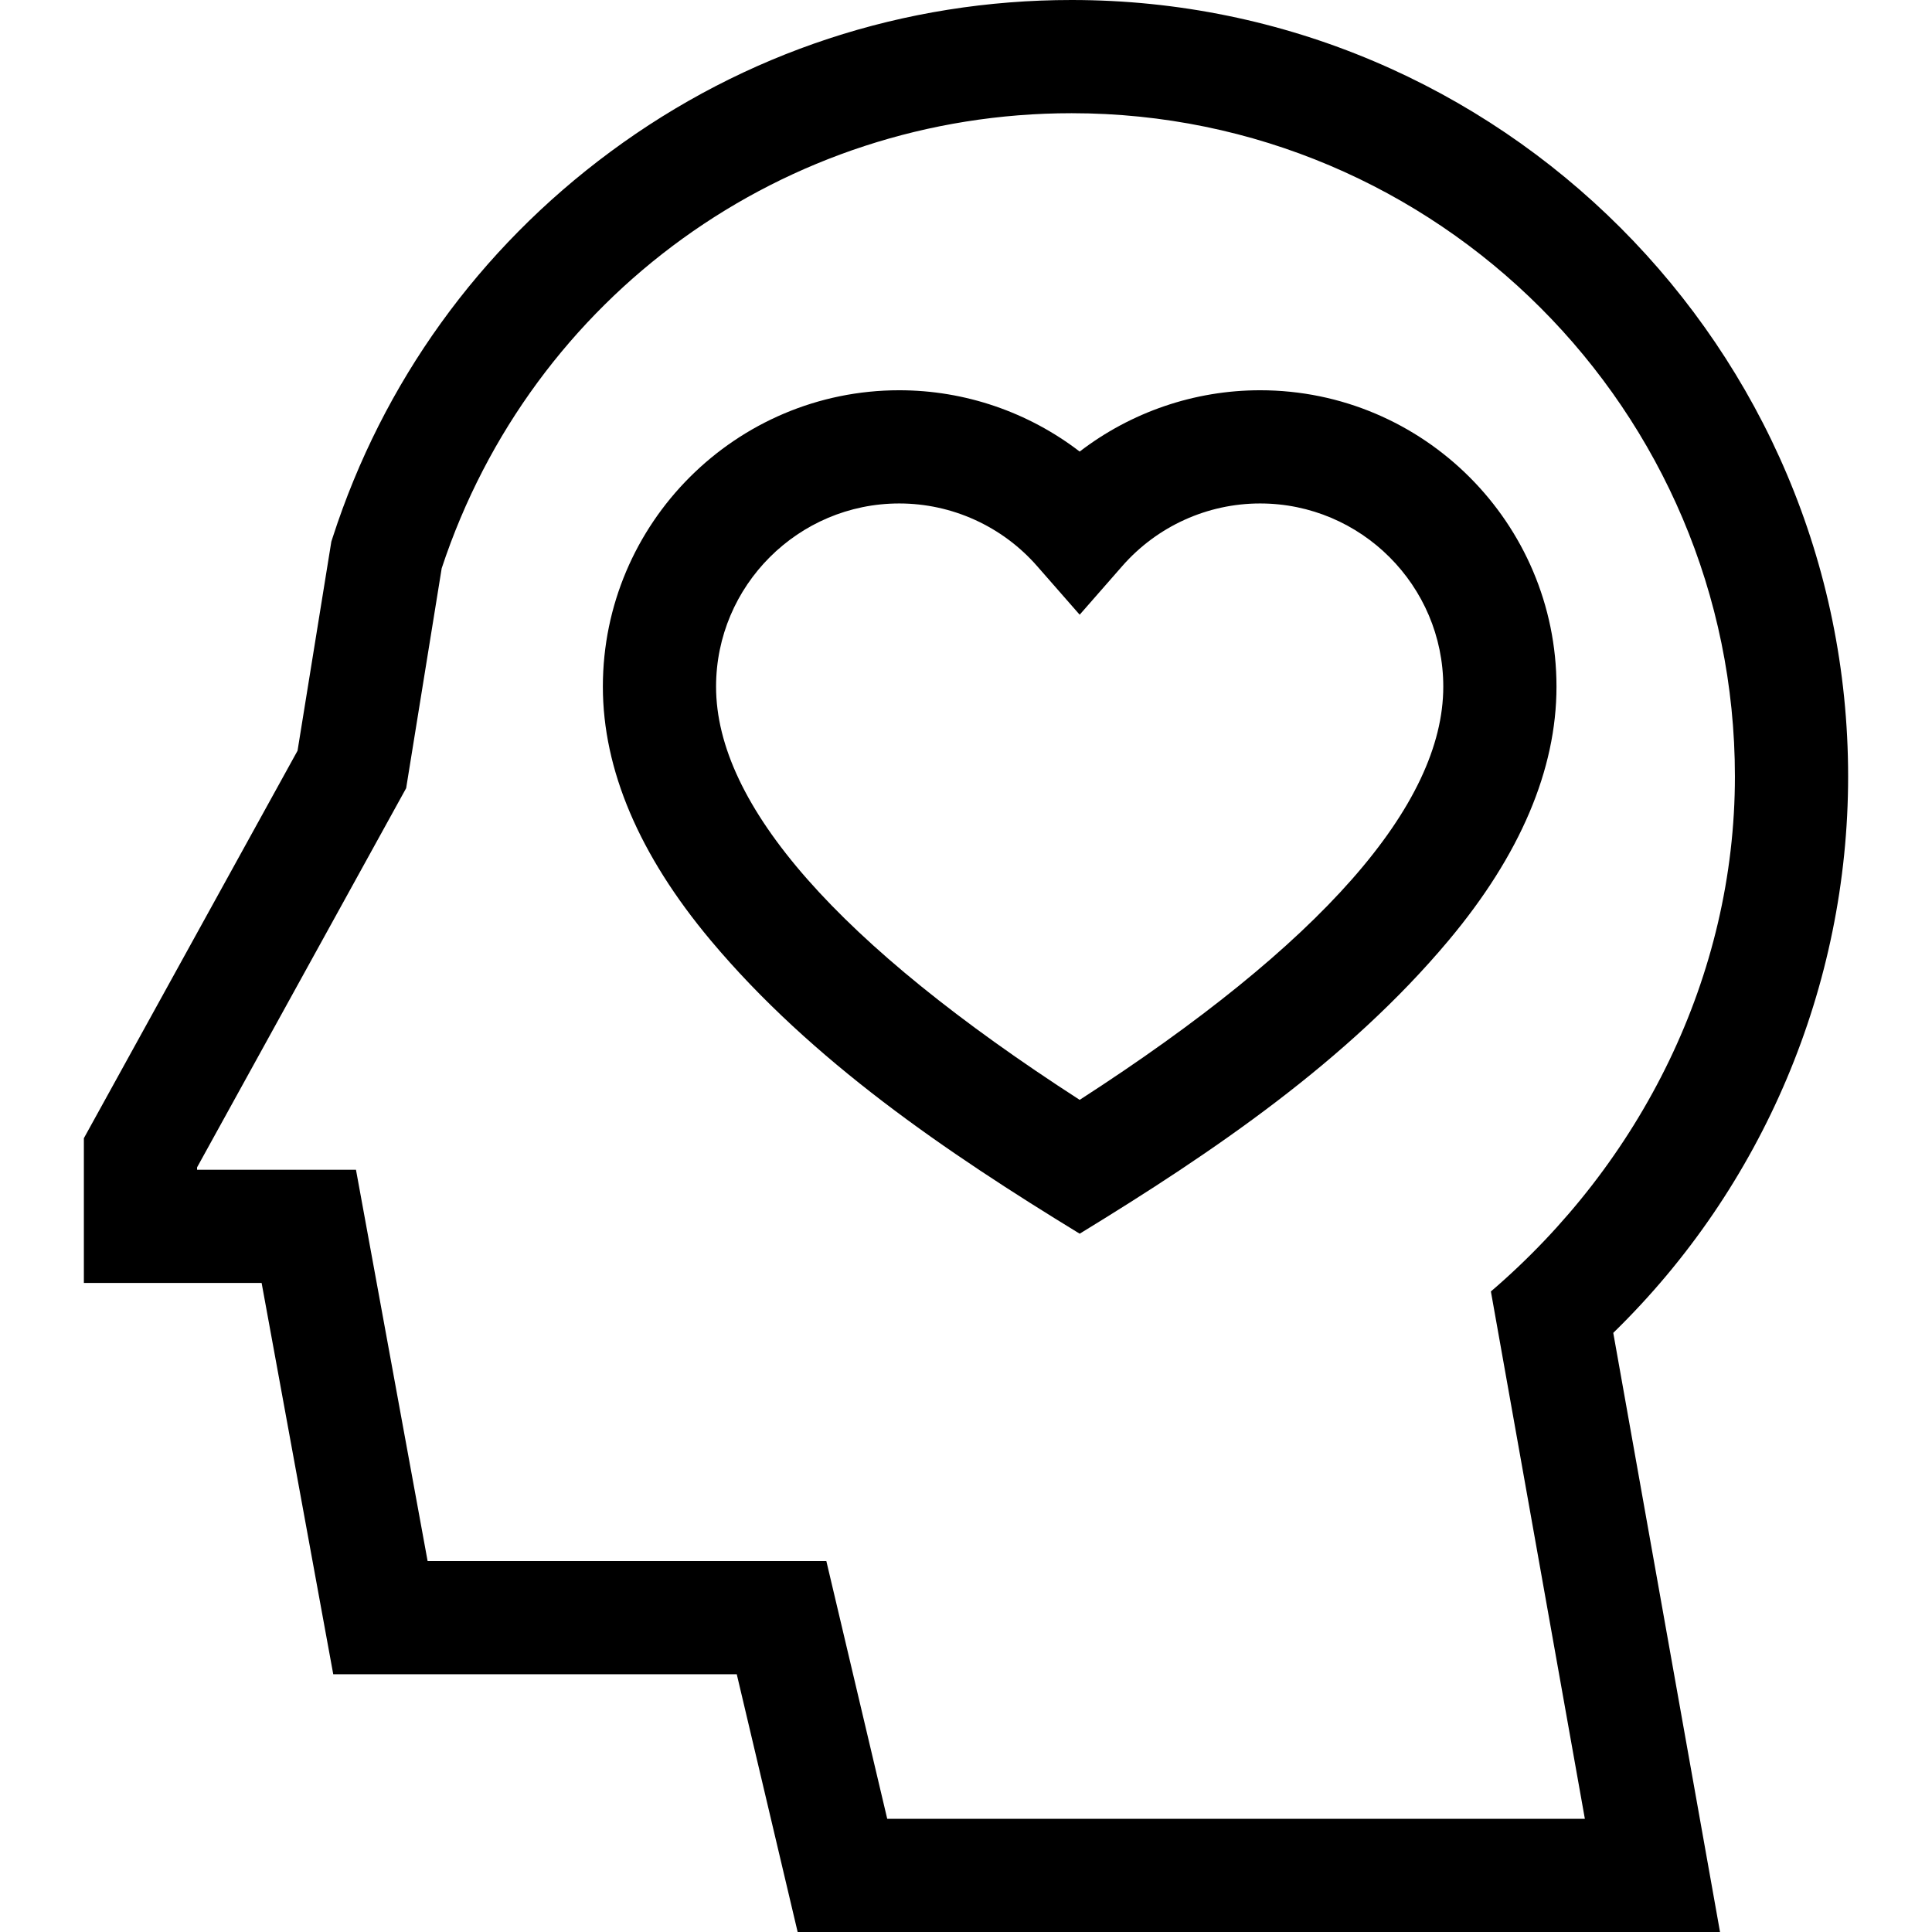 <svg id="Capa_1" enable-background="new 0 0 512.001 512.001" height="512" viewBox="0 0 512.001 512.001" width="512" xmlns="http://www.w3.org/2000/svg"><g><path d="m489.774 205.774c0-113.464-92.31-205.774-205.774-205.774-44.388 0-86.66 13.913-122.247 40.233-34.871 25.792-60.319 61.137-73.594 102.215l-.352 1.089-8.955 55.413-56.625 102.688v38.362h47.106l18.982 103.695h106.936l16.135 68.306h244.439l-28.293-158.775c39.657-38.634 62.242-91.899 62.242-147.452zm-254.649 276.227-16.135-68.306h-105.668l-18.983-103.695h-42.112v-.638l55.41-100.485 9.416-58.27c23.827-72.189 90.775-120.607 166.947-120.607 96.923 0 175.774 78.852 175.774 175.774 0 52.857-24.853 102.355-64.67 136.473l24.903 139.754z"/><path d="m333.938 103.422c-17.422 0-34.2 5.797-47.813 16.25-13.613-10.453-30.391-16.25-47.813-16.25-43.311 0-78.547 35.236-78.547 78.547 0 21.985 9.618 44.611 28.585 67.25 26.783 31.967 62.486 56.157 97.775 77.726 35.289-21.569 70.992-45.759 97.775-77.726 18.968-22.639 28.585-45.265 28.585-67.25.001-43.311-35.235-78.547-78.547-78.547zm-47.813 188.052c-63.955-41.286-96.36-78.103-96.36-109.504 0-26.769 21.778-48.547 48.547-48.547 13.979 0 27.293 6.049 36.528 16.595l11.285 12.887 11.285-12.887c9.235-10.546 22.549-16.595 36.528-16.595 26.769 0 48.547 21.778 48.547 48.547.001 31.401-32.405 68.218-96.36 109.504z"/></g></svg>